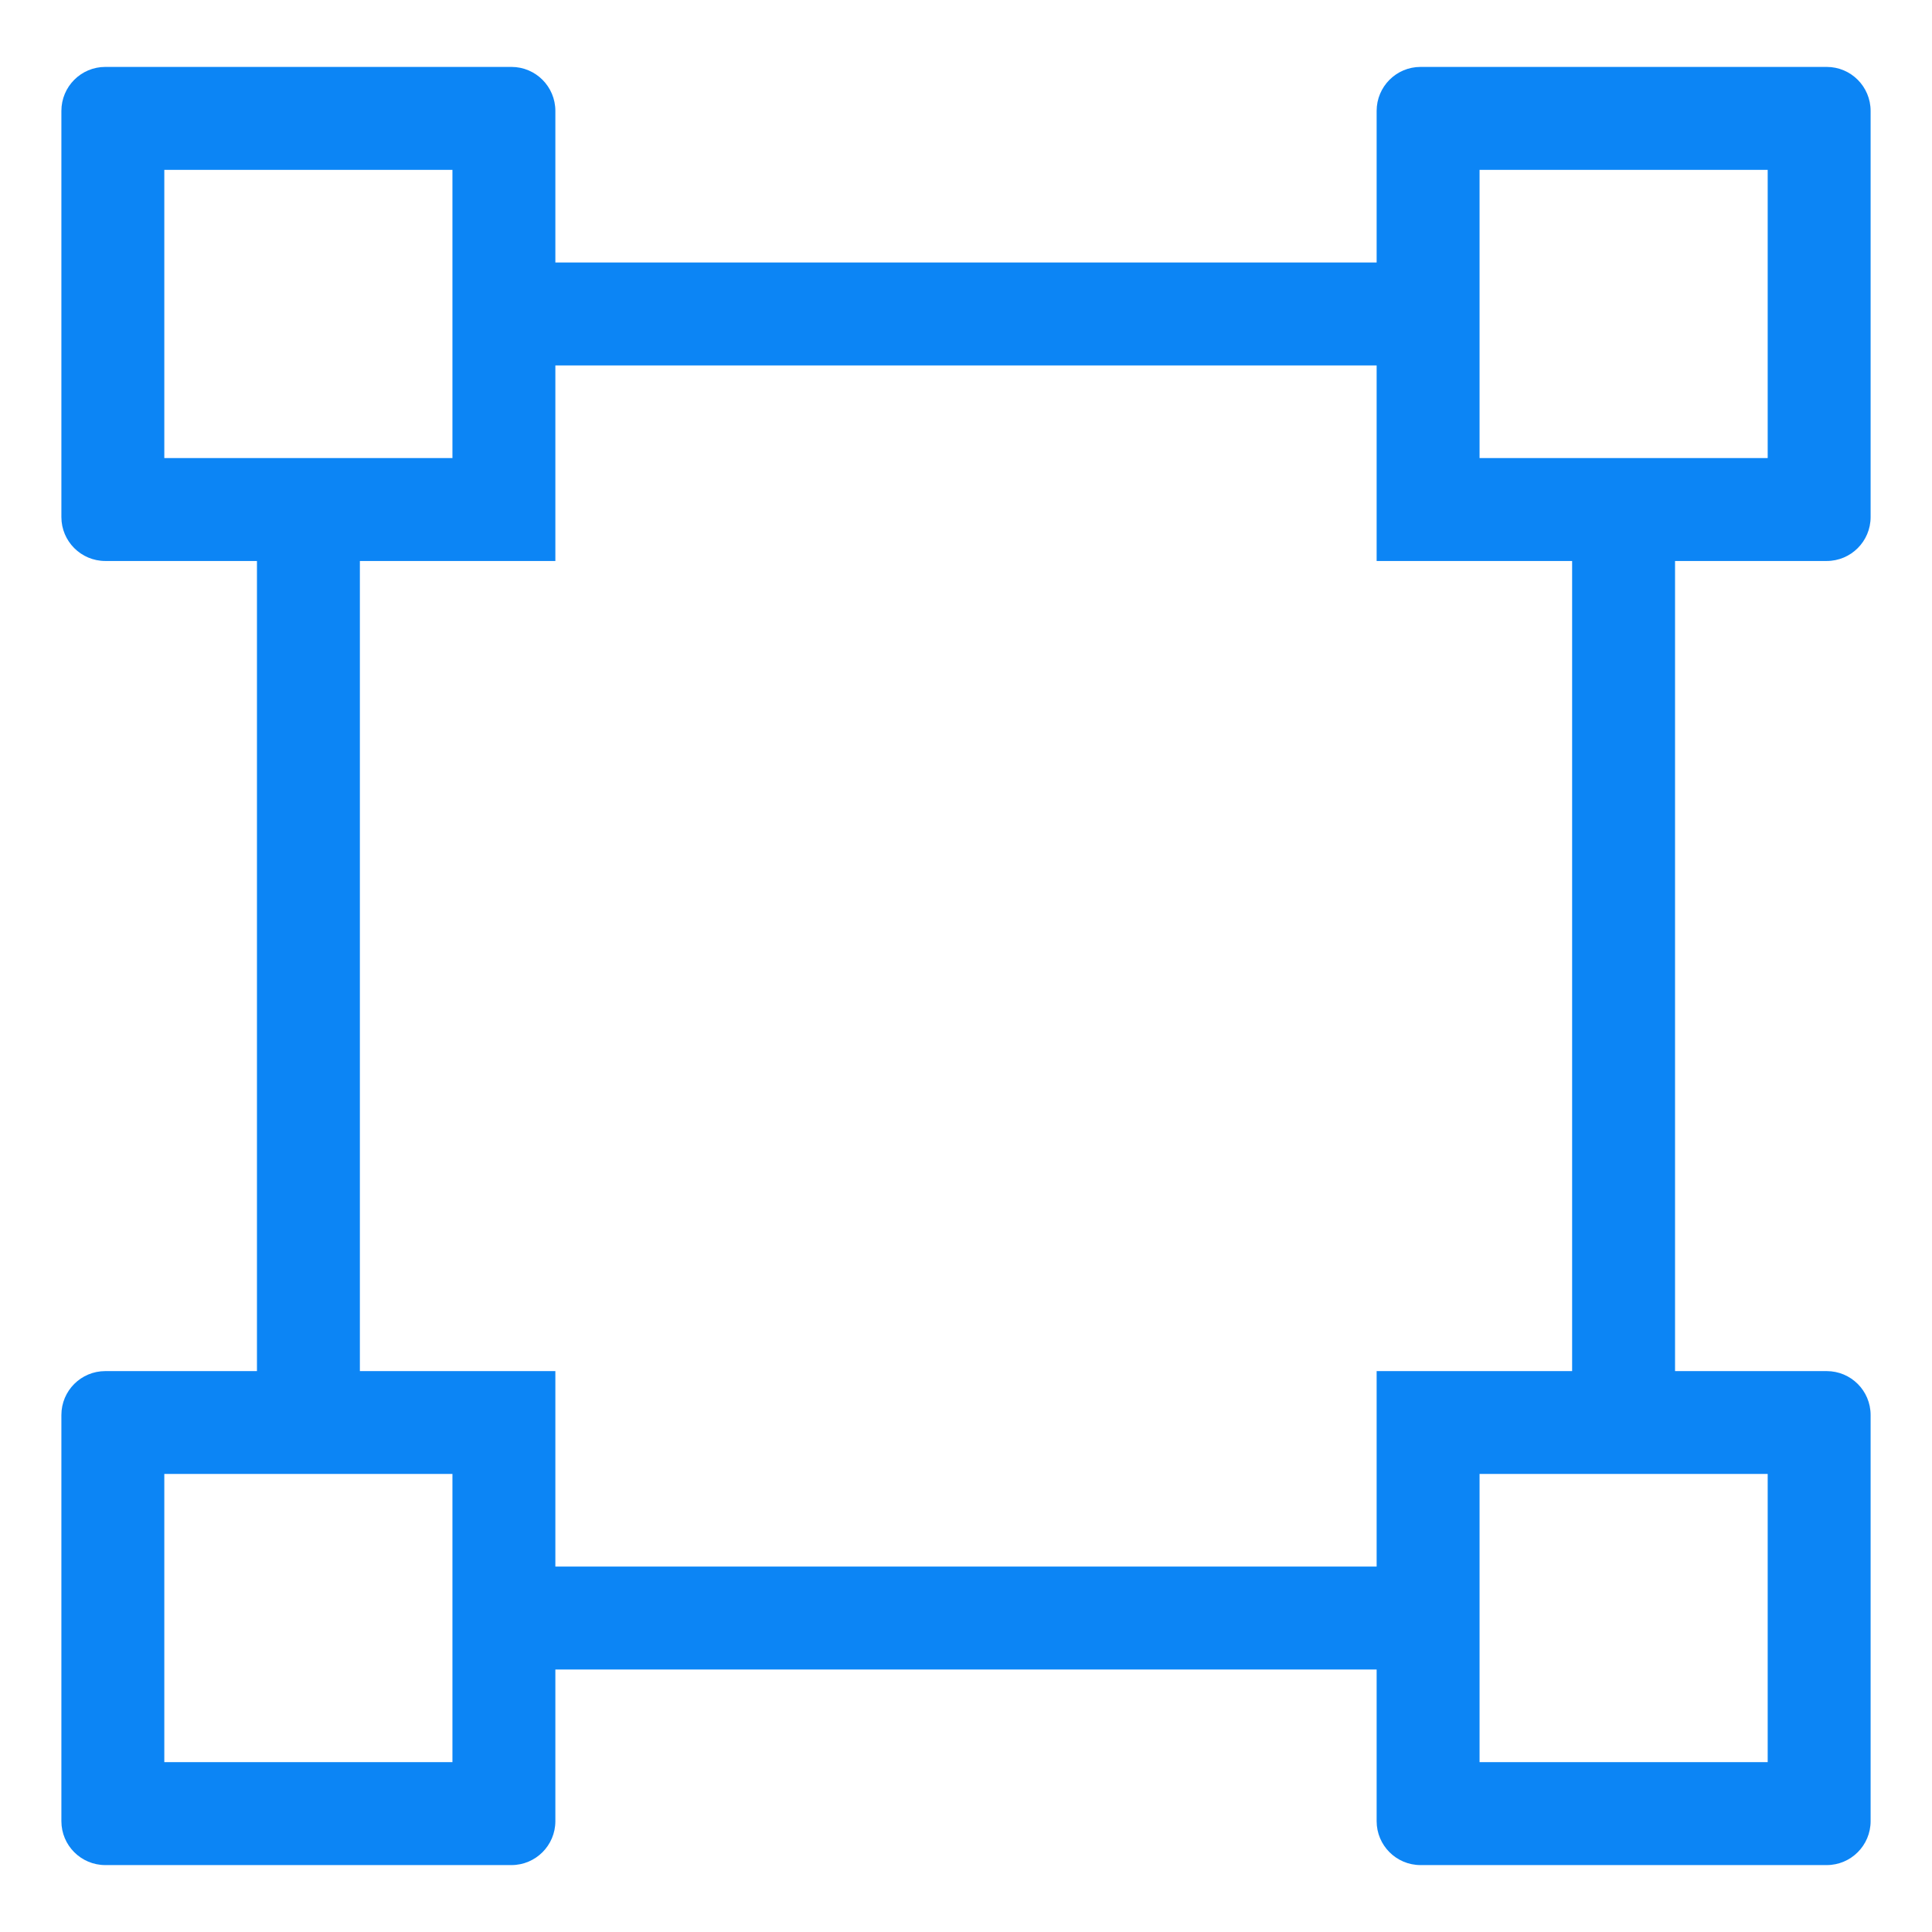 <?xml version="1.0" encoding="UTF-8"?>
<svg width="22px" height="22px" viewBox="0 0 22 22" version="1.1" xmlns="http://www.w3.org/2000/svg" xmlns:xlink="http://www.w3.org/1999/xlink">
    <!-- Generator: Sketch 51.2 (57519) - http://www.bohemiancoding.com/sketch -->
    <title>框选</title>
    <desc>Created with Sketch.</desc>
    <defs></defs>
    <g id="图谱功能" stroke="none" stroke-width="1" fill="none" fill-rule="evenodd">
        <g id="Desktop-HD" transform="translate(-415, -559)" fill-rule="nonzero">
            <g id="Group-4-Copy-2" transform="translate(410, 554)">
                <g id="框选" transform="translate(4, 4)">
                    <rect id="Rectangle-path" fill="#000000" opacity="0" x="0" y="0" width="24" height="24"></rect>
                    <path d="M22.301,6.888 L22.301,2.263 C22.301,1.986 22.077,1.762 21.801,1.762 L17.176,1.762 C16.9,1.762 16.676,1.986 16.676,2.263 L16.676,3.989 L7.324,3.989 L7.324,2.263 C7.324,1.986 7.1,1.762 6.824,1.762 L2.199,1.762 C1.923,1.762 1.699,1.986 1.699,2.263 L1.699,6.888 C1.699,7.164 1.923,7.388 2.199,7.388 L3.926,7.388 L3.926,16.613 L2.199,16.613 C1.923,16.613 1.699,16.836 1.699,17.113 L1.699,21.738 C1.699,22.014 1.923,22.238 2.199,22.238 L6.824,22.238 C7.1,22.238 7.324,22.014 7.324,21.738 L7.324,20.011 L16.676,20.011 L16.676,21.738 C16.676,22.014 16.9,22.238 17.176,22.238 L21.801,22.238 C22.077,22.238 22.301,22.014 22.301,21.738 L22.301,17.113 C22.301,16.836 22.077,16.613 21.801,16.613 L20.074,16.613 L20.074,7.388 L21.801,7.388 C22.077,7.388 22.301,7.164 22.301,6.888 Z M17.848,2.934 L21.129,2.934 L21.129,6.216 L17.848,6.216 L17.848,2.934 Z M2.871,6.216 L2.871,2.934 L6.152,2.934 L6.152,6.216 L2.871,6.216 Z M6.152,21.066 L2.871,21.066 L2.871,17.784 L6.152,17.784 L6.152,21.066 Z M21.129,17.784 L21.129,21.066 L17.848,21.066 L17.848,17.784 L21.129,17.784 Z M18.902,16.613 L16.676,16.613 L16.676,18.839 L7.324,18.839 L7.324,16.613 L5.098,16.613 L5.098,7.388 L7.324,7.388 L7.324,5.161 L16.676,5.161 L16.676,7.388 L18.902,7.388 L18.902,16.613 Z" id="Shape" fill="#0C85F5"></path>
                </g>
            </g>
        </g>
    </g>
</svg>